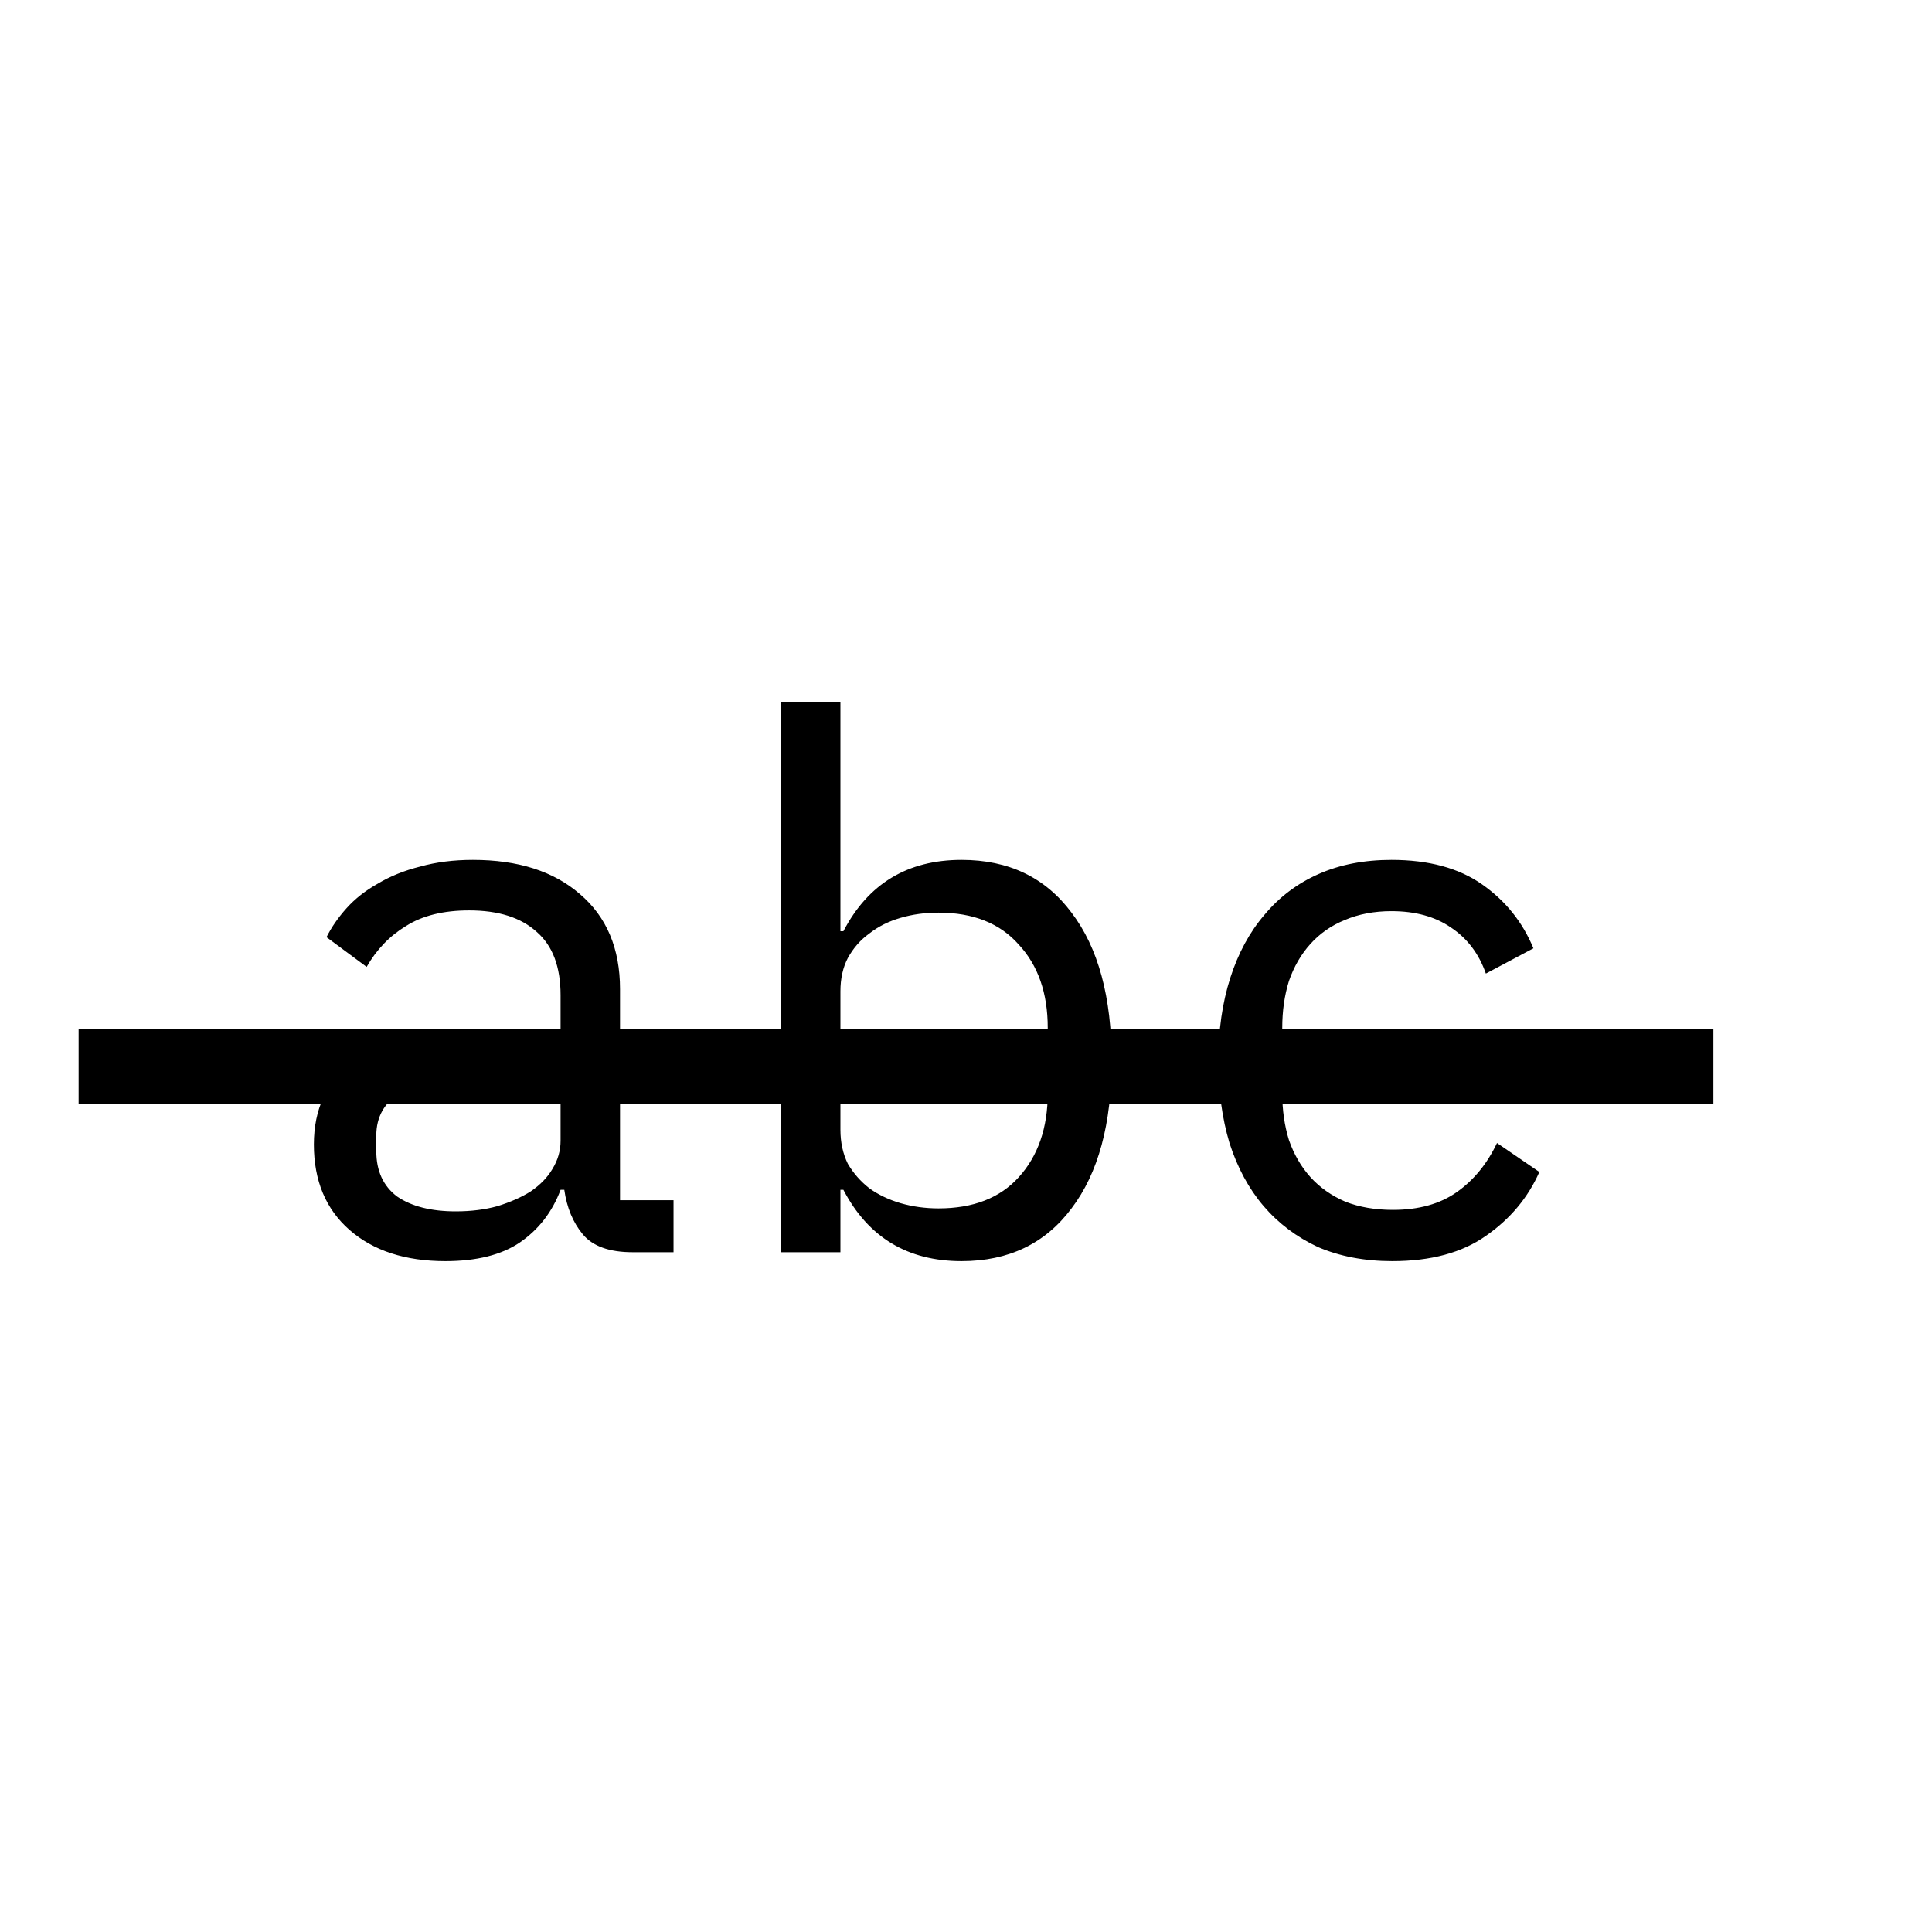 <svg width="26" height="26" viewBox="0 0 26 26" fill="none" xmlns="http://www.w3.org/2000/svg">
<rect x="1.058" y="13.852" width="22" height="1" fill="black"/>
<path d="M8.514 16.852C8.201 16.852 7.978 16.772 7.844 16.612C7.711 16.452 7.628 16.252 7.594 16.012H7.544C7.431 16.312 7.248 16.548 6.994 16.722C6.748 16.888 6.414 16.972 5.994 16.972C5.454 16.972 5.024 16.832 4.704 16.552C4.384 16.272 4.224 15.888 4.224 15.402C4.224 14.922 4.398 14.552 4.744 14.292C5.098 14.032 5.664 13.902 6.444 13.902H7.544V13.392C7.544 13.012 7.438 12.728 7.224 12.542C7.011 12.348 6.708 12.252 6.314 12.252C5.968 12.252 5.684 12.322 5.464 12.462C5.244 12.595 5.068 12.778 4.934 13.012L4.394 12.612C4.461 12.478 4.551 12.348 4.664 12.222C4.778 12.095 4.918 11.985 5.084 11.892C5.251 11.792 5.441 11.715 5.654 11.662C5.868 11.602 6.104 11.572 6.364 11.572C6.971 11.572 7.451 11.725 7.804 12.032C8.164 12.338 8.344 12.765 8.344 13.312V16.152H9.064V16.852H8.514ZM6.134 16.302C6.341 16.302 6.528 16.278 6.694 16.232C6.868 16.178 7.018 16.112 7.144 16.032C7.271 15.945 7.368 15.845 7.434 15.732C7.508 15.612 7.544 15.485 7.544 15.352V14.502H6.444C5.964 14.502 5.614 14.568 5.394 14.702C5.174 14.835 5.064 15.028 5.064 15.282V15.492C5.064 15.758 5.158 15.962 5.344 16.102C5.538 16.235 5.801 16.302 6.134 16.302ZM10.51 9.452H11.31V12.532H11.35C11.684 11.892 12.214 11.572 12.94 11.572C13.574 11.572 14.067 11.808 14.42 12.282C14.78 12.755 14.96 13.418 14.96 14.272C14.96 15.125 14.78 15.788 14.42 16.262C14.067 16.735 13.574 16.972 12.94 16.972C12.214 16.972 11.684 16.652 11.35 16.012H11.31V16.852H10.51V9.452ZM12.63 16.262C13.097 16.262 13.457 16.122 13.71 15.842C13.97 15.555 14.1 15.178 14.1 14.712V13.832C14.1 13.365 13.97 12.992 13.71 12.712C13.457 12.425 13.097 12.282 12.63 12.282C12.45 12.282 12.28 12.305 12.12 12.352C11.96 12.398 11.82 12.468 11.7 12.562C11.58 12.648 11.484 12.758 11.41 12.892C11.344 13.018 11.31 13.168 11.31 13.342V15.202C11.31 15.375 11.344 15.528 11.41 15.662C11.484 15.788 11.58 15.898 11.7 15.992C11.82 16.078 11.96 16.145 12.12 16.192C12.28 16.238 12.45 16.262 12.63 16.262ZM18.736 16.972C18.363 16.972 18.03 16.908 17.736 16.782C17.45 16.648 17.206 16.465 17.006 16.232C16.806 15.998 16.653 15.715 16.546 15.382C16.446 15.048 16.396 14.678 16.396 14.272C16.396 13.865 16.45 13.495 16.556 13.162C16.663 12.828 16.816 12.545 17.016 12.312C17.216 12.072 17.46 11.888 17.746 11.762C18.033 11.635 18.36 11.572 18.726 11.572C19.226 11.572 19.633 11.682 19.946 11.902C20.26 12.122 20.49 12.408 20.636 12.762L19.996 13.102C19.903 12.835 19.746 12.628 19.526 12.482C19.313 12.335 19.046 12.262 18.726 12.262C18.493 12.262 18.283 12.302 18.096 12.382C17.916 12.455 17.763 12.562 17.636 12.702C17.51 12.842 17.413 13.008 17.346 13.202C17.286 13.395 17.256 13.605 17.256 13.832V14.712C17.256 14.938 17.286 15.148 17.346 15.342C17.413 15.535 17.51 15.702 17.636 15.842C17.763 15.982 17.92 16.092 18.106 16.172C18.293 16.245 18.506 16.282 18.746 16.282C19.093 16.282 19.38 16.202 19.606 16.042C19.833 15.882 20.013 15.662 20.146 15.382L20.716 15.772C20.563 16.118 20.323 16.405 19.996 16.632C19.676 16.858 19.256 16.972 18.736 16.972Z" fill="black"/>
</svg>

